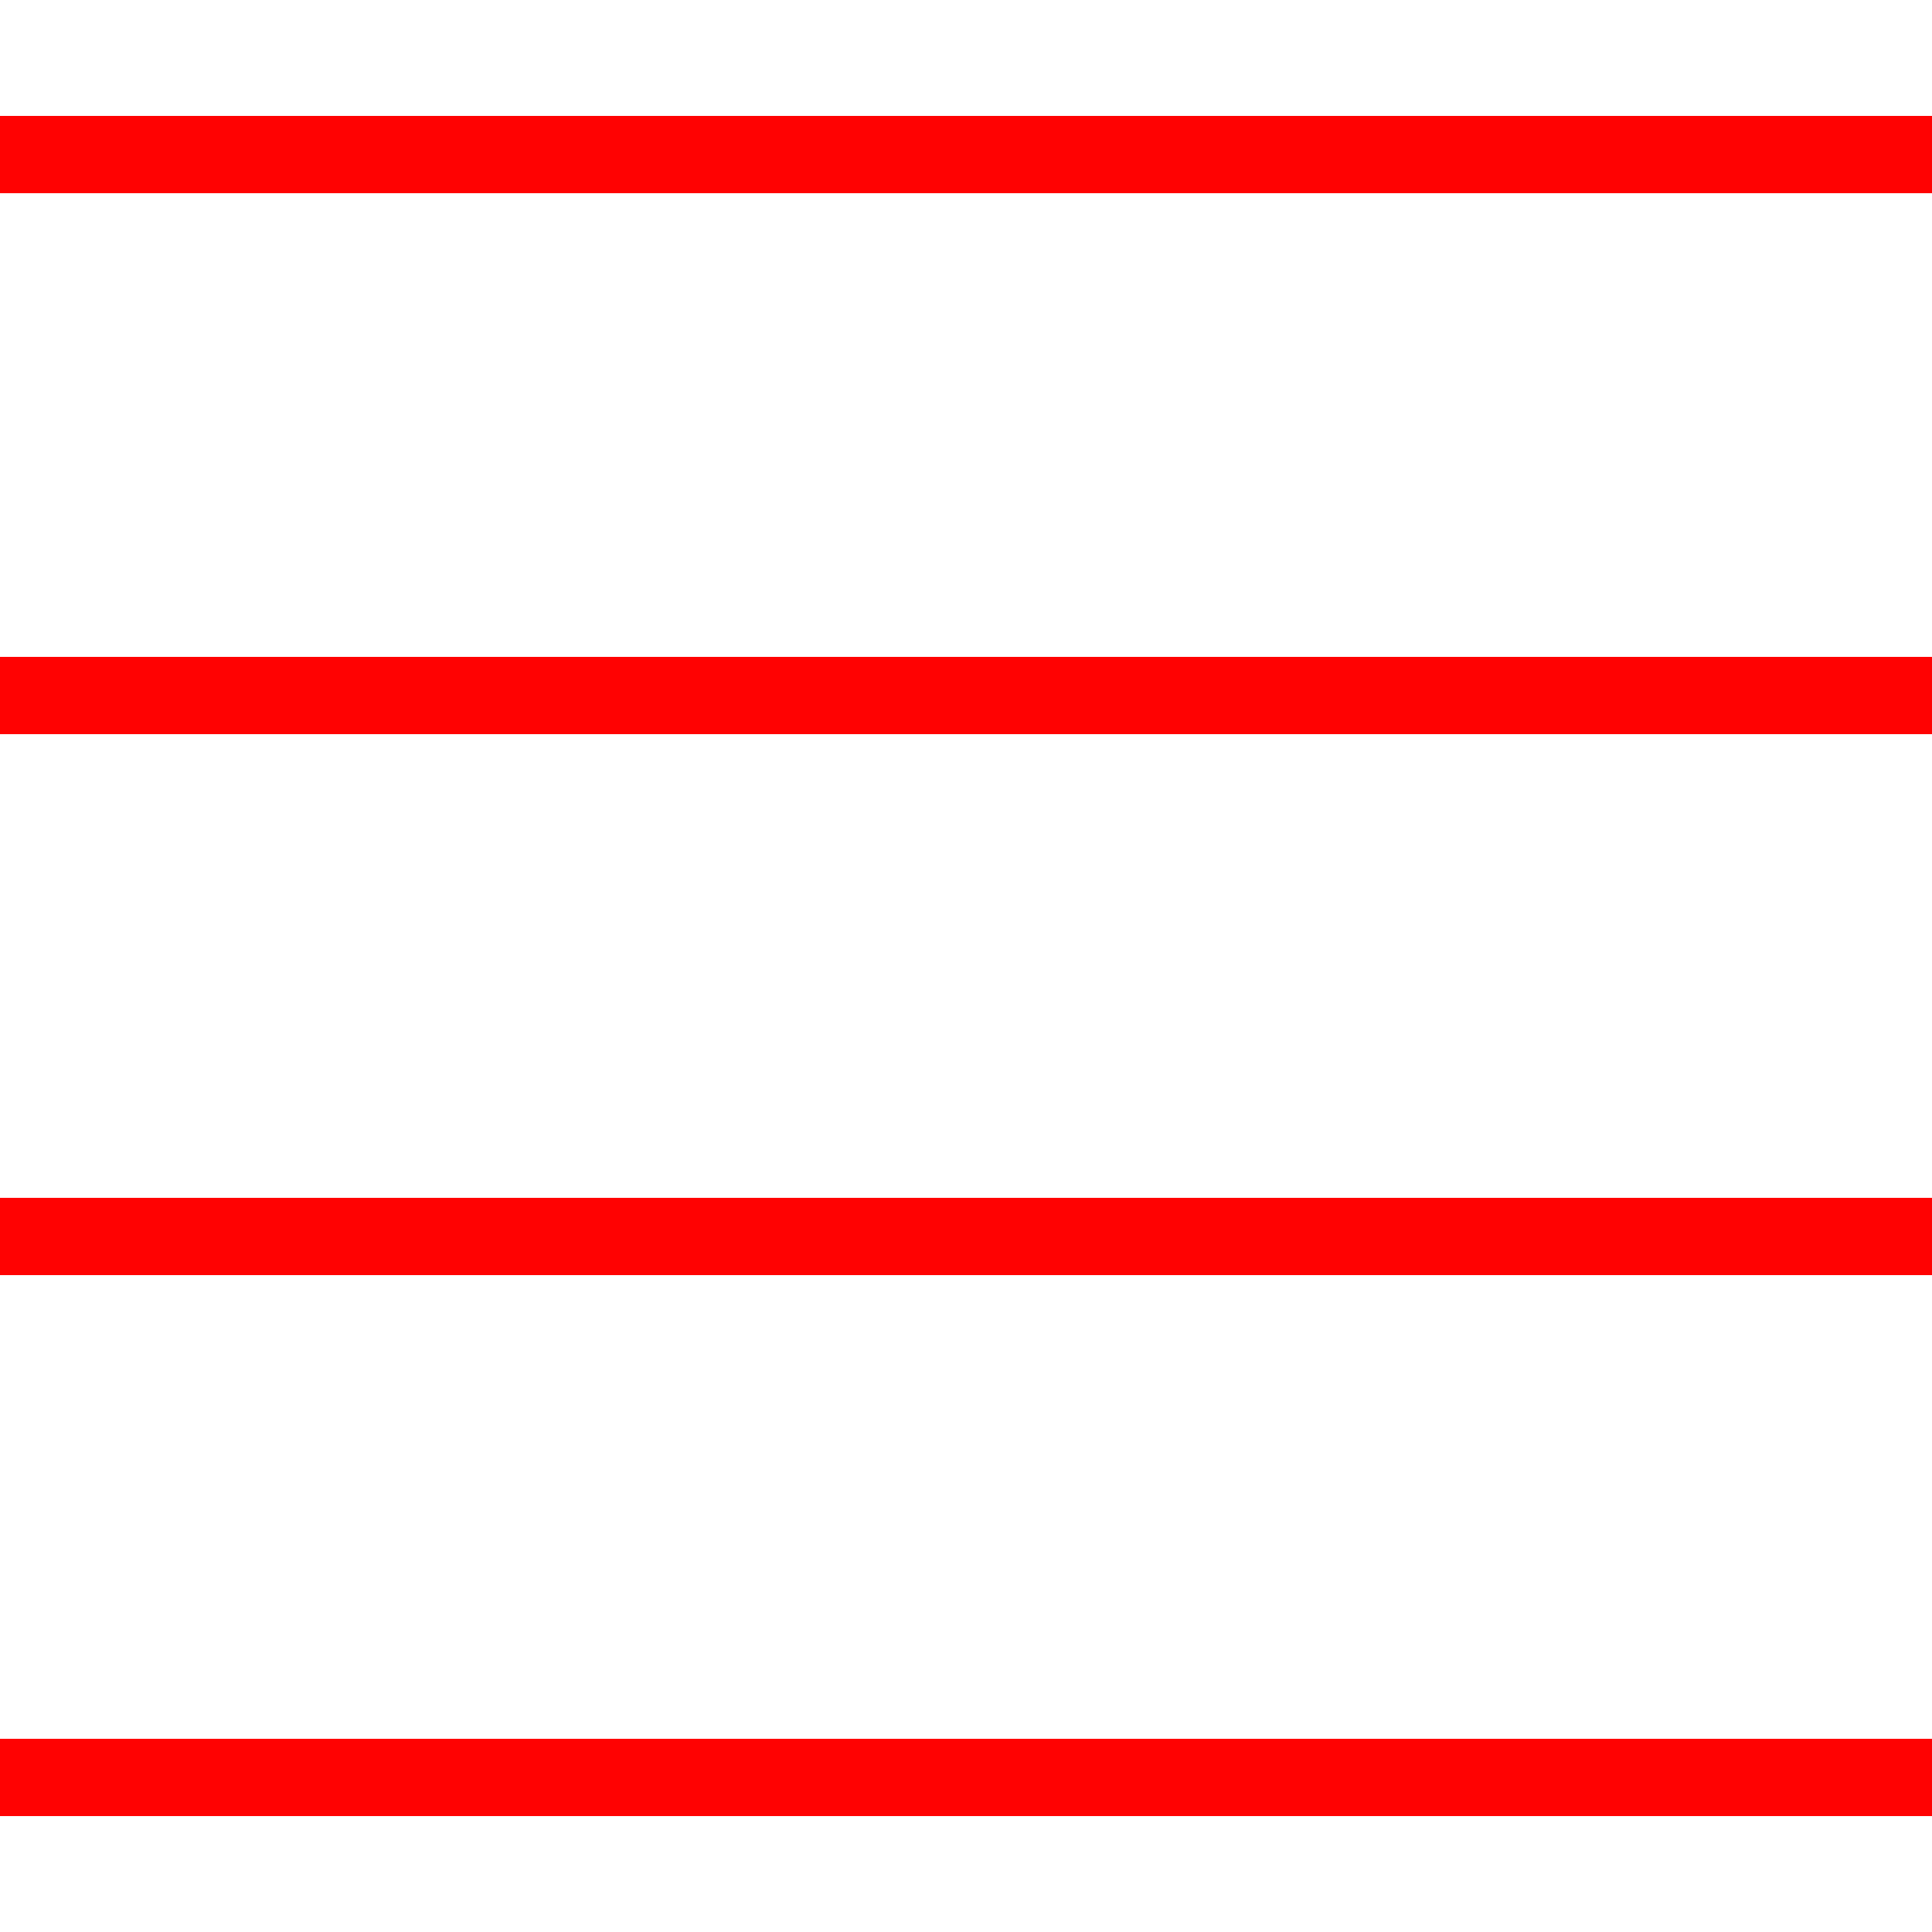 <?xml version="1.0"?>
<svg xmlns="http://www.w3.org/2000/svg" xmlns:xlink="http://www.w3.org/1999/xlink" version="1.1" id="Capa_1" x="0px" y="0px" viewBox="0 0 50 50" style="enable-background:new 0 0 50 50;" xml:space="preserve" width="512px" height="512px" class=""><g><g>
	<rect y="3" width="50" height="2" data-original="#000000" class="active-path" data-old_color="#FF0303" fill="#FF0202"/>
	<rect y="17" width="50" height="2" data-original="#000000" class="active-path" data-old_color="#FF0303" fill="#FF0202"/>
	<rect y="31" width="50" height="2" data-original="#000000" class="active-path" data-old_color="#FF0303" fill="#FF0202"/>
	<rect y="45" width="50" height="2" data-original="#000000" class="active-path" data-old_color="#FF0303" fill="#FF0202"/>
</g></g> </svg>
